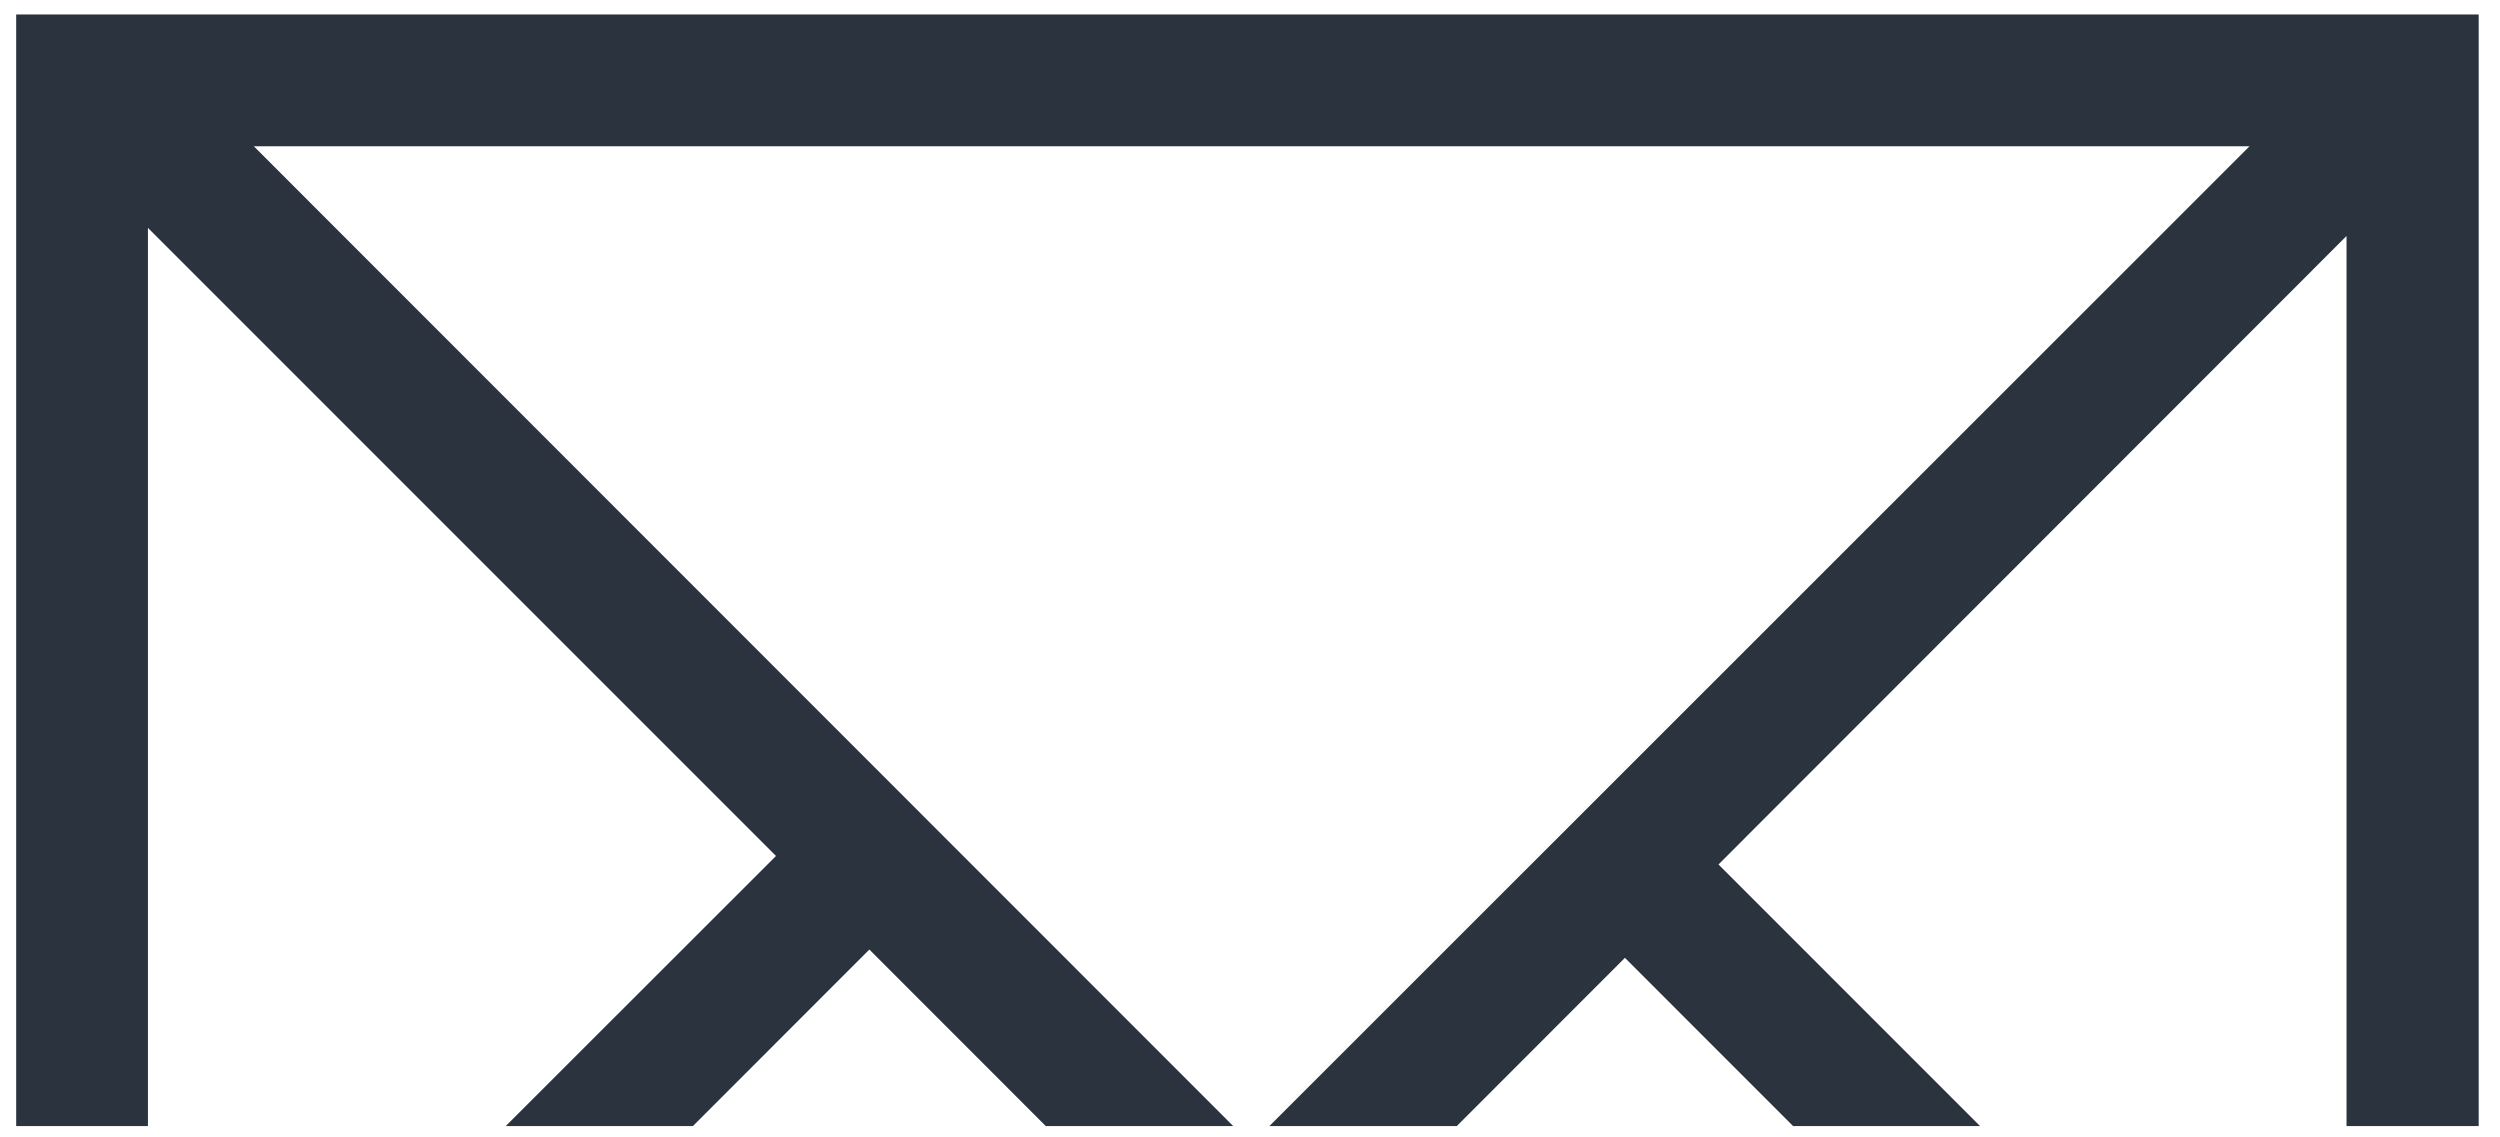 ﻿<svg version="1.1" xmlns="http://www.w3.org/2000/svg" xmlns:xlink="http://www.w3.org/1999/xlink" width="222" height="101"><defs/><g><path fill="rgb(43,51,63)" stroke="none" paint-order="stroke fill markers" fill-rule="evenodd" d=" M 1.437 99.996 C 1.437 99.996 13.137 99.996 13.137 99.996 C 13.137 99.996 13.137 20.237 13.137 20.237 C 13.137 20.237 68.908 76.01 68.908 76.01 C 68.908 76.01 44.908 99.996 44.908 99.996 C 44.908 99.996 61.528 99.996 61.528 99.996 C 61.528 99.996 77.199 84.319 77.199 84.319 C 77.199 84.319 92.866 99.996 92.866 99.996 C 92.866 99.996 109.509 99.996 109.509 99.996 C 109.509 99.996 22.54 12.989 22.54 12.989 C 22.54 12.989 199.758 12.989 199.758 12.989 C 199.758 12.989 112.719 99.996 112.719 99.996 C 112.719 99.996 129.361 99.996 129.361 99.996 C 129.361 99.996 144.293 85.056 144.293 85.056 C 144.293 85.056 159.227 99.996 159.227 99.996 C 159.227 99.996 175.83 99.996 175.83 99.996 C 175.83 99.996 152.601 76.765 152.601 76.765 C 152.601 76.765 208.371 20.956 208.371 20.956 C 208.371 20.956 208.371 99.996 208.371 99.996 C 208.371 99.996 220.107 99.996 220.107 99.996 C 220.107 99.996 220.107 1.287 220.107 1.287 C 220.107 1.287 1.437 1.287 1.437 1.287 C 1.437 1.287 1.437 99.996 1.437 99.996 Z"/></g></svg>